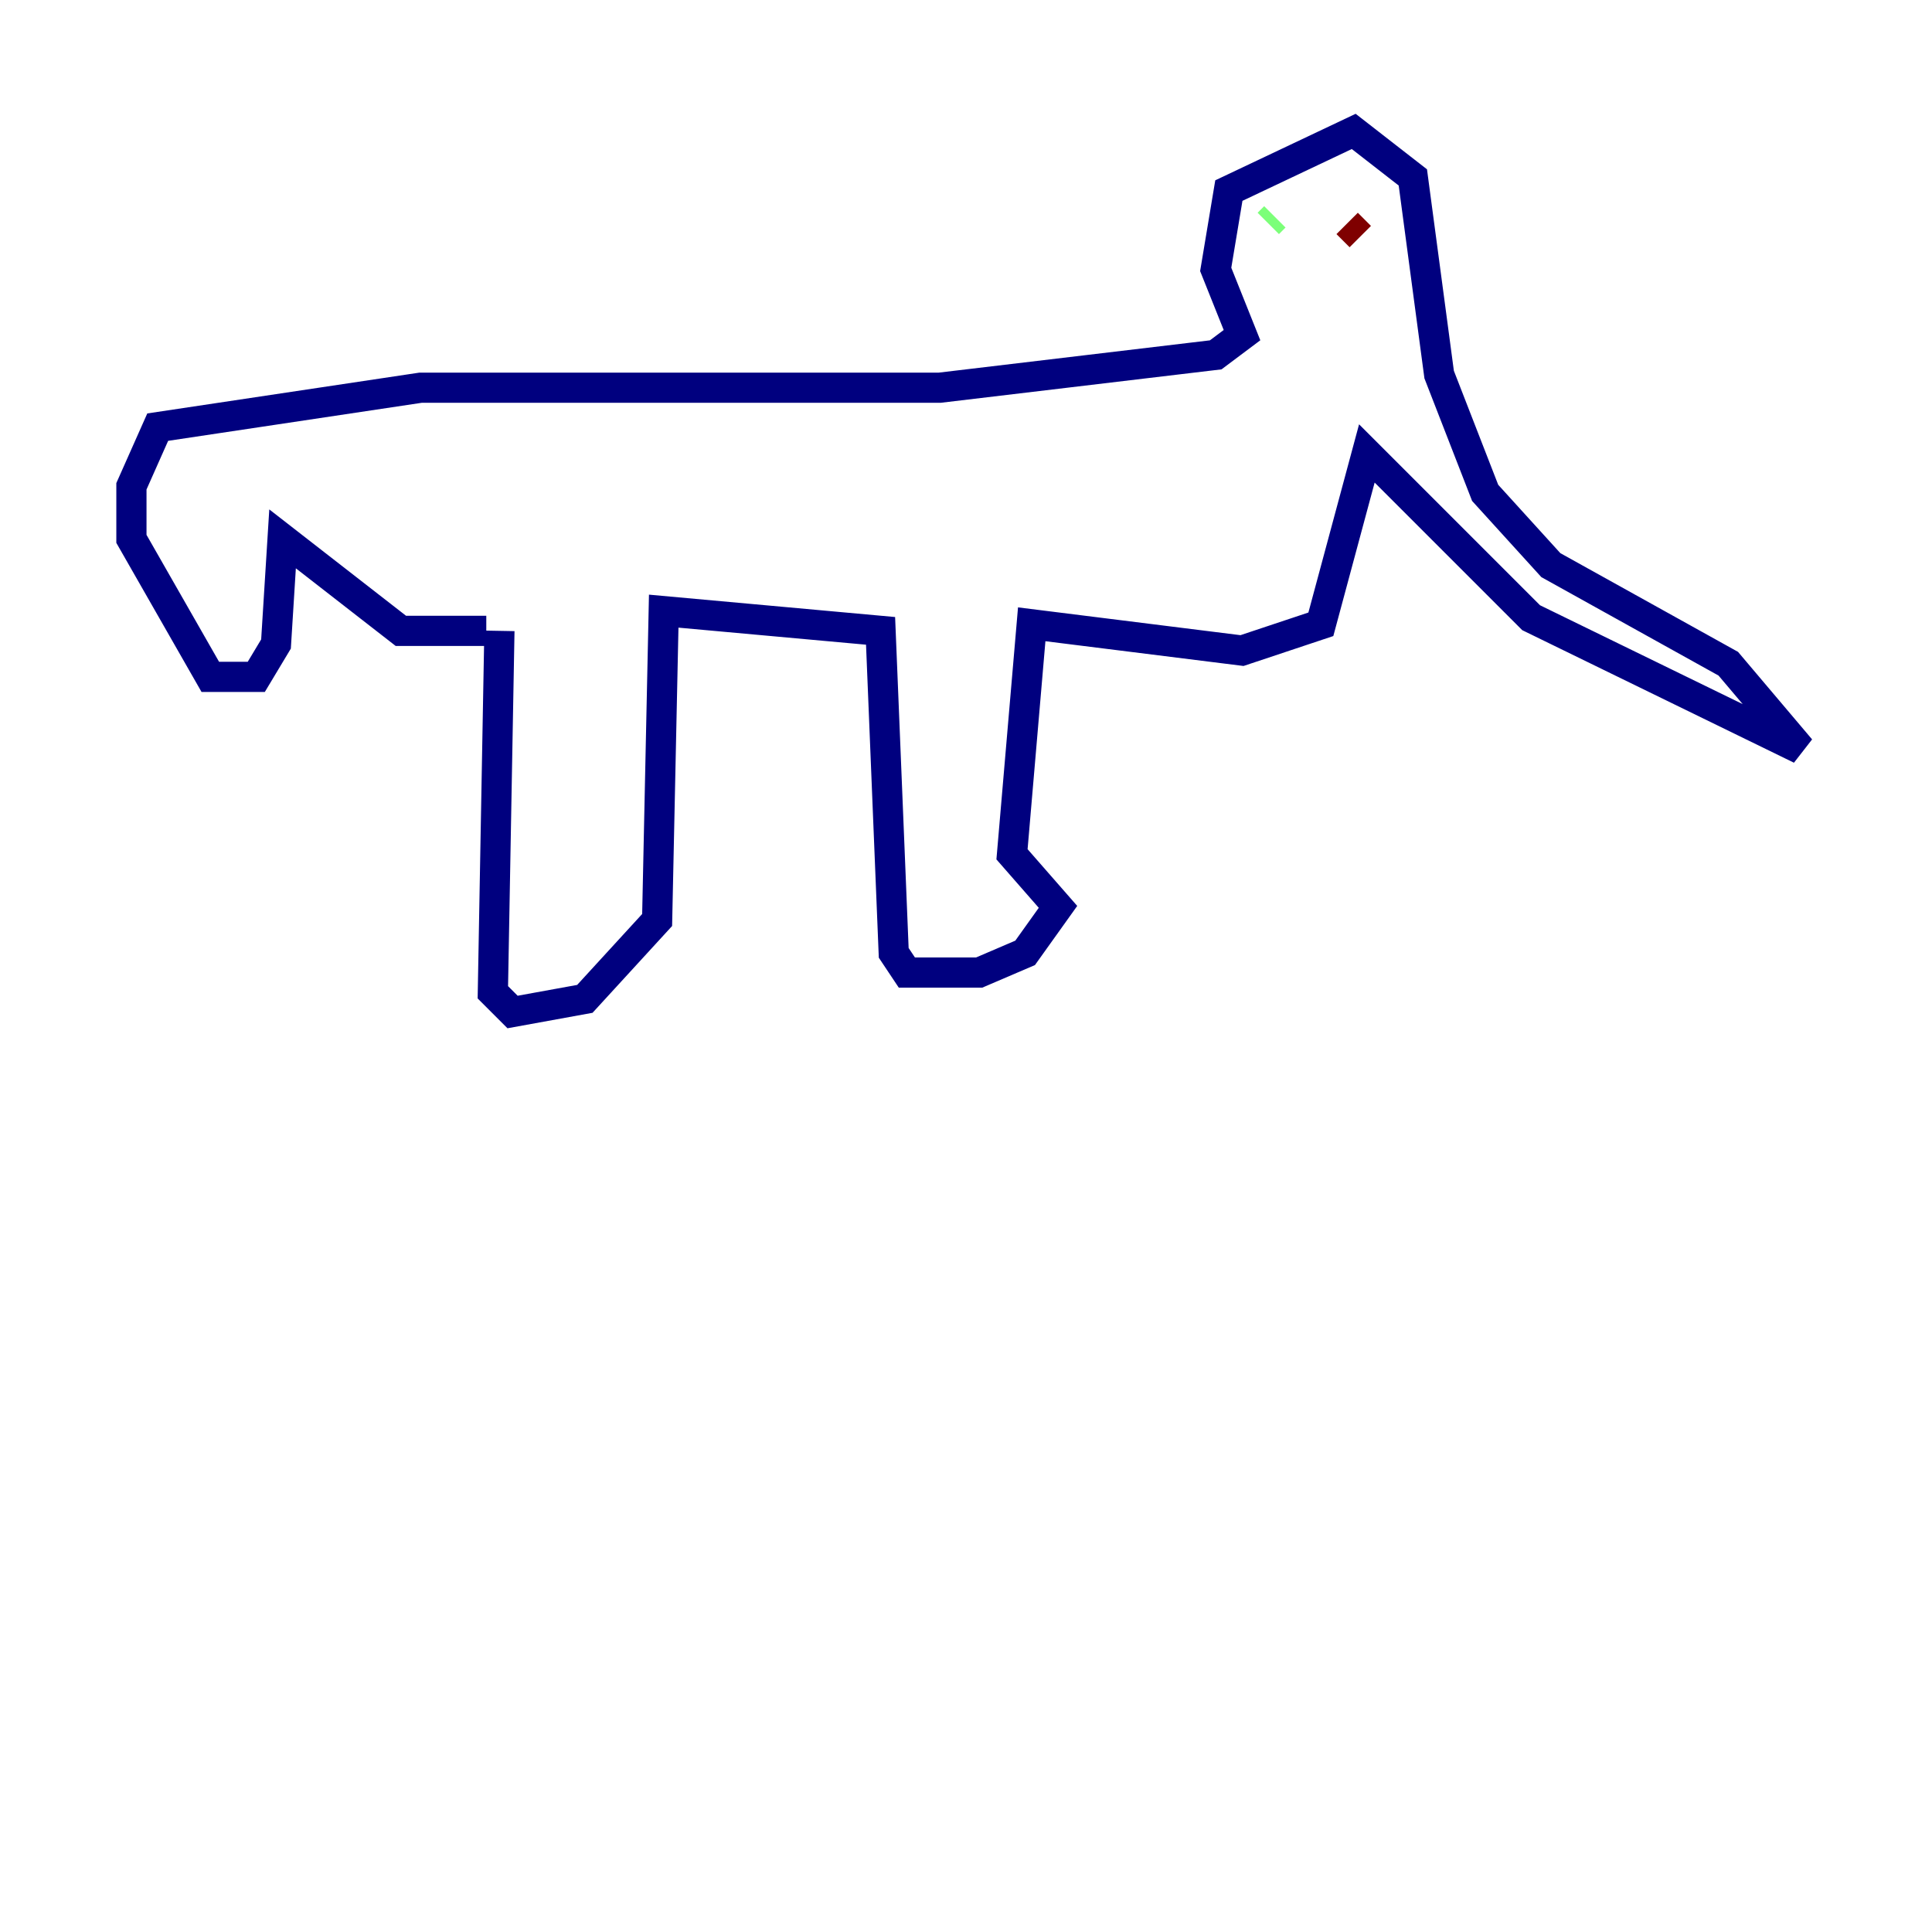<?xml version="1.0" encoding="utf-8" ?>
<svg baseProfile="tiny" height="128" version="1.2" viewBox="0,0,128,128" width="128" xmlns="http://www.w3.org/2000/svg" xmlns:ev="http://www.w3.org/2001/xml-events" xmlns:xlink="http://www.w3.org/1999/xlink"><defs /><polyline fill="none" points="33.088,41.796 32.653,65.742 33.959,67.048 38.748,66.177 43.537,60.952 43.973,40.49 58.34,41.796 59.211,63.129 60.082,64.435 64.871,64.435 67.918,63.129 70.095,60.082 67.048,56.599 68.354,41.361 82.286,43.102 87.51,41.361 90.558,30.041 101.442,40.925 119.293,49.633 114.503,43.973 102.748,37.442 98.395,32.653 95.347,24.816 93.605,11.755 89.687,8.707 81.415,12.626 80.544,17.85 82.286,22.204 80.544,23.51 62.258,25.687 27.864,25.687 10.449,28.299 8.707,32.218 8.707,35.701 13.932,44.843 16.98,44.843 18.286,42.667 18.721,35.701 26.558,41.796 32.218,41.796" stroke="#00007f" stroke-width="2" /><polyline fill="none" points="84.027,14.803 84.463,14.367" stroke="#7cff79" stroke-width="2" /><polyline fill="none" points="89.252,14.803 90.122,15.674" stroke="#7f0000" stroke-width="2" /></svg>